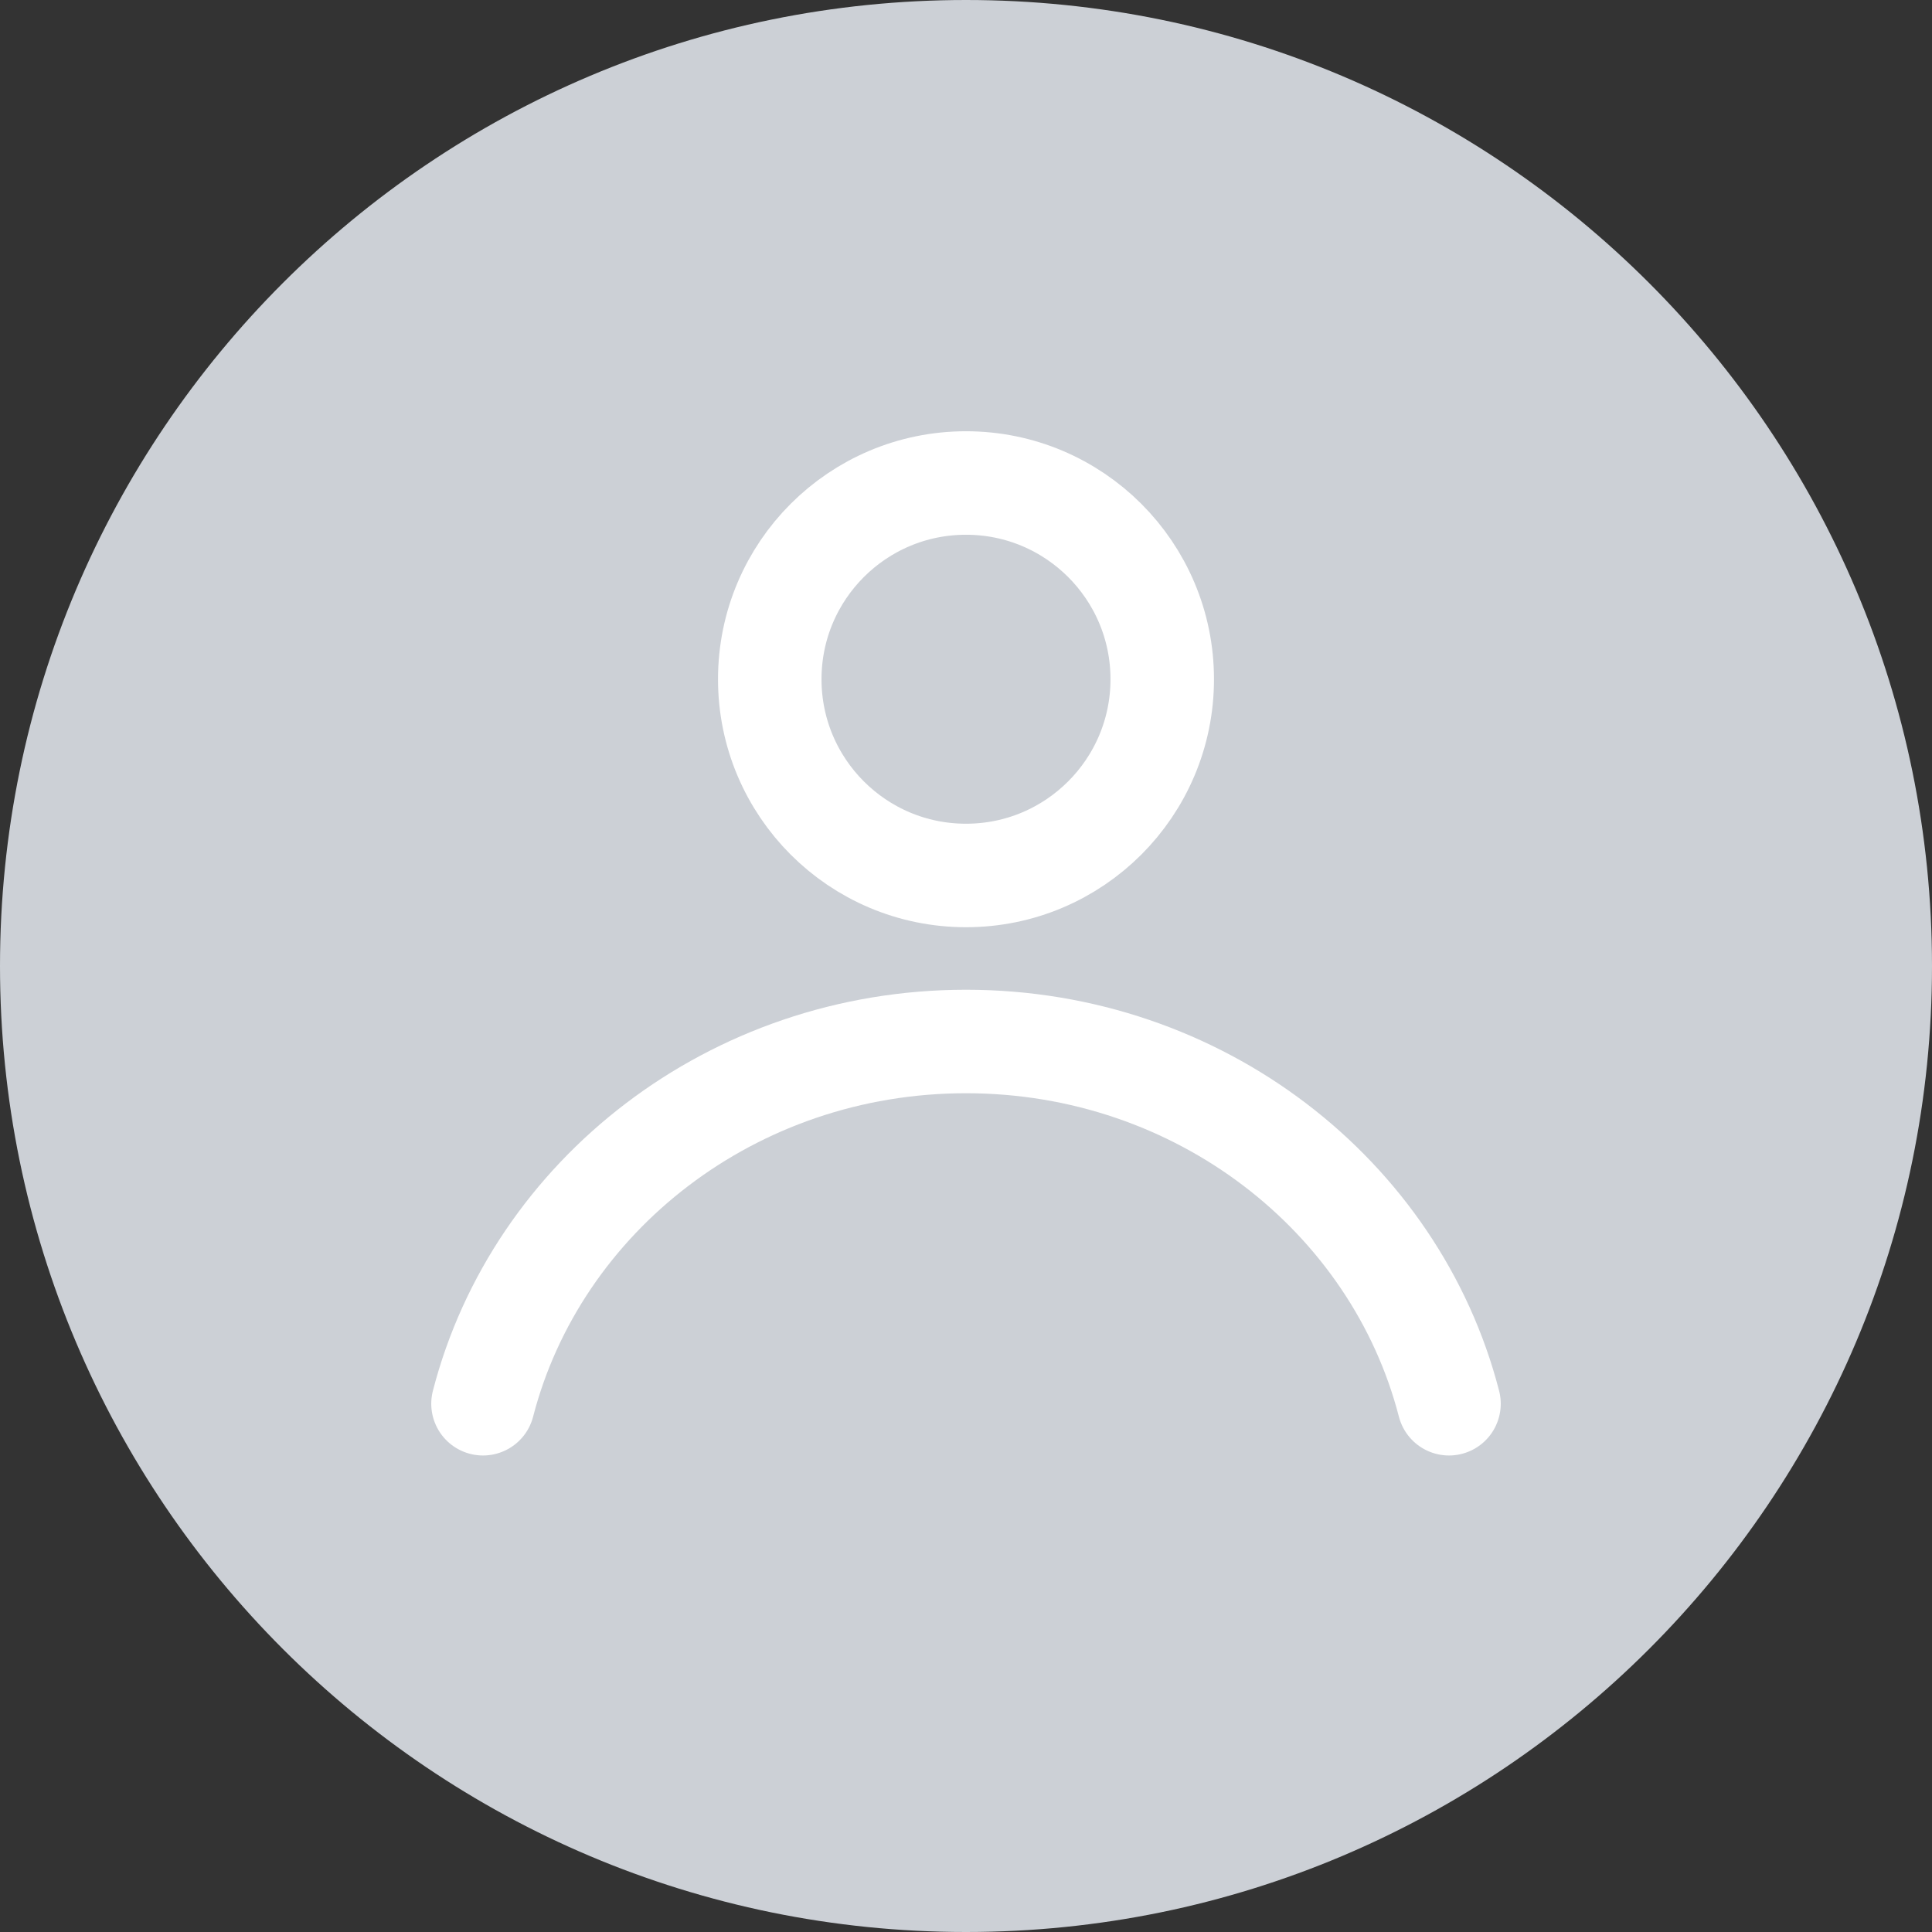 <svg width="28" height="28" viewBox="0 0 28 28" fill="none" xmlns="http://www.w3.org/2000/svg">
<rect x="0" y="0" width="28" height="28" fill="#333333" stroke="none"/>
<path d="M14 28C21.732 28 28 21.732 28 14C28 6.268 21.732 0 14 0C6.268 0 0 6.268 0 14C0 21.732 6.268 28 14 28Z" fill="#CCD0D6"/>
<path d="M7 20.344C7.779 17.329 10.618 15.094 14 15.094C17.382 15.094 20.221 17.329 21 20.344" stroke="white" stroke-width="1.5" stroke-linecap="round"/>
<path d="M14 12.688C15.571 12.688 16.844 11.414 16.844 9.844C16.844 8.273 15.571 7 14 7C12.429 7 11.156 8.273 11.156 9.844C11.156 11.414 12.429 12.688 14 12.688Z" stroke="white" stroke-width="1.5"/>
</svg>
